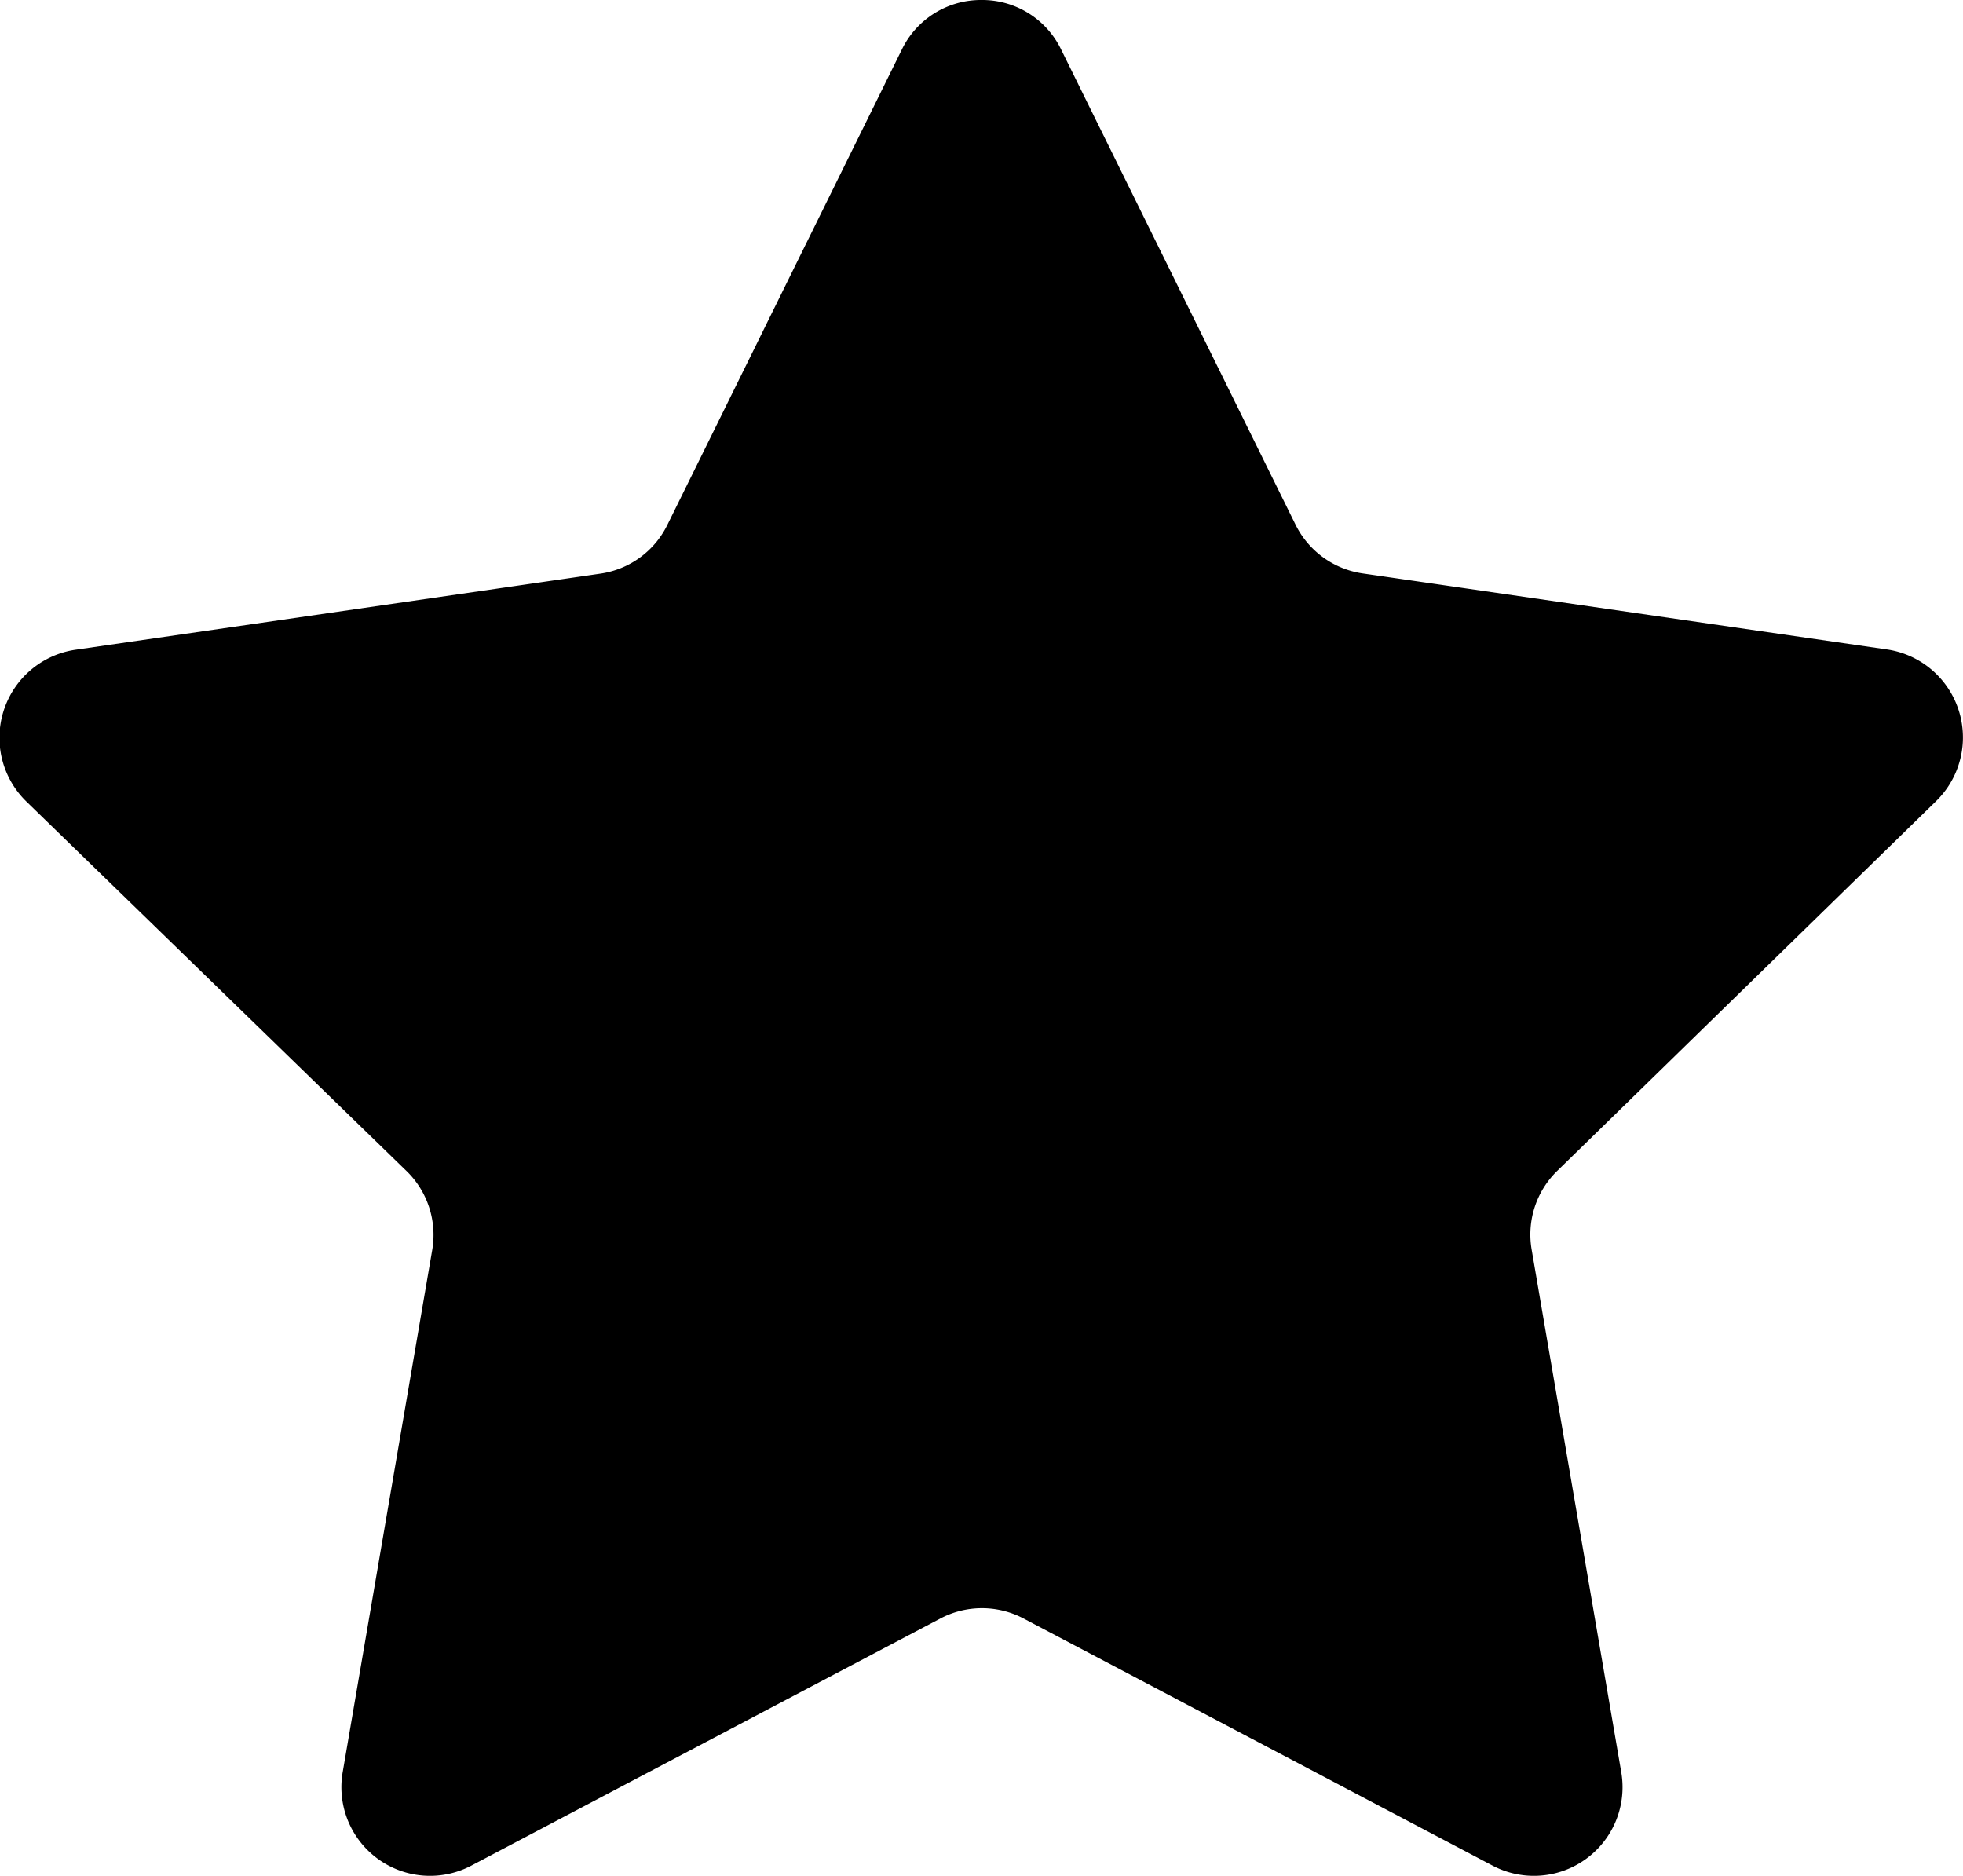 <svg xmlns="http://www.w3.org/2000/svg" viewBox="0 0 127.14 121.48"><title>icon_4</title><g id="Layer_2" data-name="Layer 2"><g id="Layer_1-2" data-name="Layer 1"><path d="M99.3,121a5.2,5.2,0,0,1-2.45-.61l-30.37-16a6.24,6.24,0,0,0-5.82,0l-30.37,16a5.2,5.2,0,0,1-2.45.61,5.38,5.38,0,0,1-4-1.9,5.17,5.17,0,0,1-1.14-4.25L28.46,81a6.24,6.24,0,0,0-1.8-5.54L2.09,51.52a5.25,5.25,0,0,1,2.92-9l34-4.94a6.22,6.22,0,0,0,4.71-3.42L58.86,3.43a5.25,5.25,0,0,1,9.42,0L83.47,34.2a6.22,6.22,0,0,0,4.71,3.42l34,4.94a5.25,5.25,0,0,1,2.91,9L100.48,75.47A6.24,6.24,0,0,0,98.68,81l5.8,33.82a5.17,5.17,0,0,1-1.14,4.25A5.36,5.36,0,0,1,99.3,121Z"/><path d="M63.57,1a4.65,4.65,0,0,1,4.26,2.65L83,34.42a6.79,6.79,0,0,0,5.09,3.7l34,4.93a4.76,4.76,0,0,1,2.64,8.11l-24.57,24a6.75,6.75,0,0,0-1.94,6l5.8,33.82a4.68,4.68,0,0,1-1,3.85,4.85,4.85,0,0,1-3.66,1.72,4.71,4.71,0,0,1-2.21-.56L66.71,104a6.71,6.71,0,0,0-6.28,0l-30.37,16a4.75,4.75,0,0,1-2.22.56,4.85,4.85,0,0,1-3.66-1.72,4.64,4.64,0,0,1-1-3.85L29,81.09a6.76,6.76,0,0,0-1.95-6l-24.57-24a4.76,4.76,0,0,1,2.64-8.11l34-4.93a6.75,6.75,0,0,0,5.09-3.7L59.31,3.65A4.66,4.66,0,0,1,63.57,1m0-1a5.69,5.69,0,0,0-5.16,3.21L43.22,34a5.74,5.74,0,0,1-4.33,3.15l-34,4.93a5.76,5.76,0,0,0-3.19,9.82L26.32,75.83A5.77,5.77,0,0,1,28,80.92l-5.8,33.82a5.74,5.74,0,0,0,8.35,6.07l30.37-16a5.77,5.77,0,0,1,5.36,0l30.37,16a5.74,5.74,0,0,0,8.35-6.07l-5.8-33.82a5.75,5.75,0,0,1,1.66-5.09L125.4,51.88a5.76,5.76,0,0,0-3.19-9.82l-34-4.93A5.78,5.78,0,0,1,83.92,34L68.73,3.21A5.68,5.68,0,0,0,63.57,0Z"/></g></g></svg>
